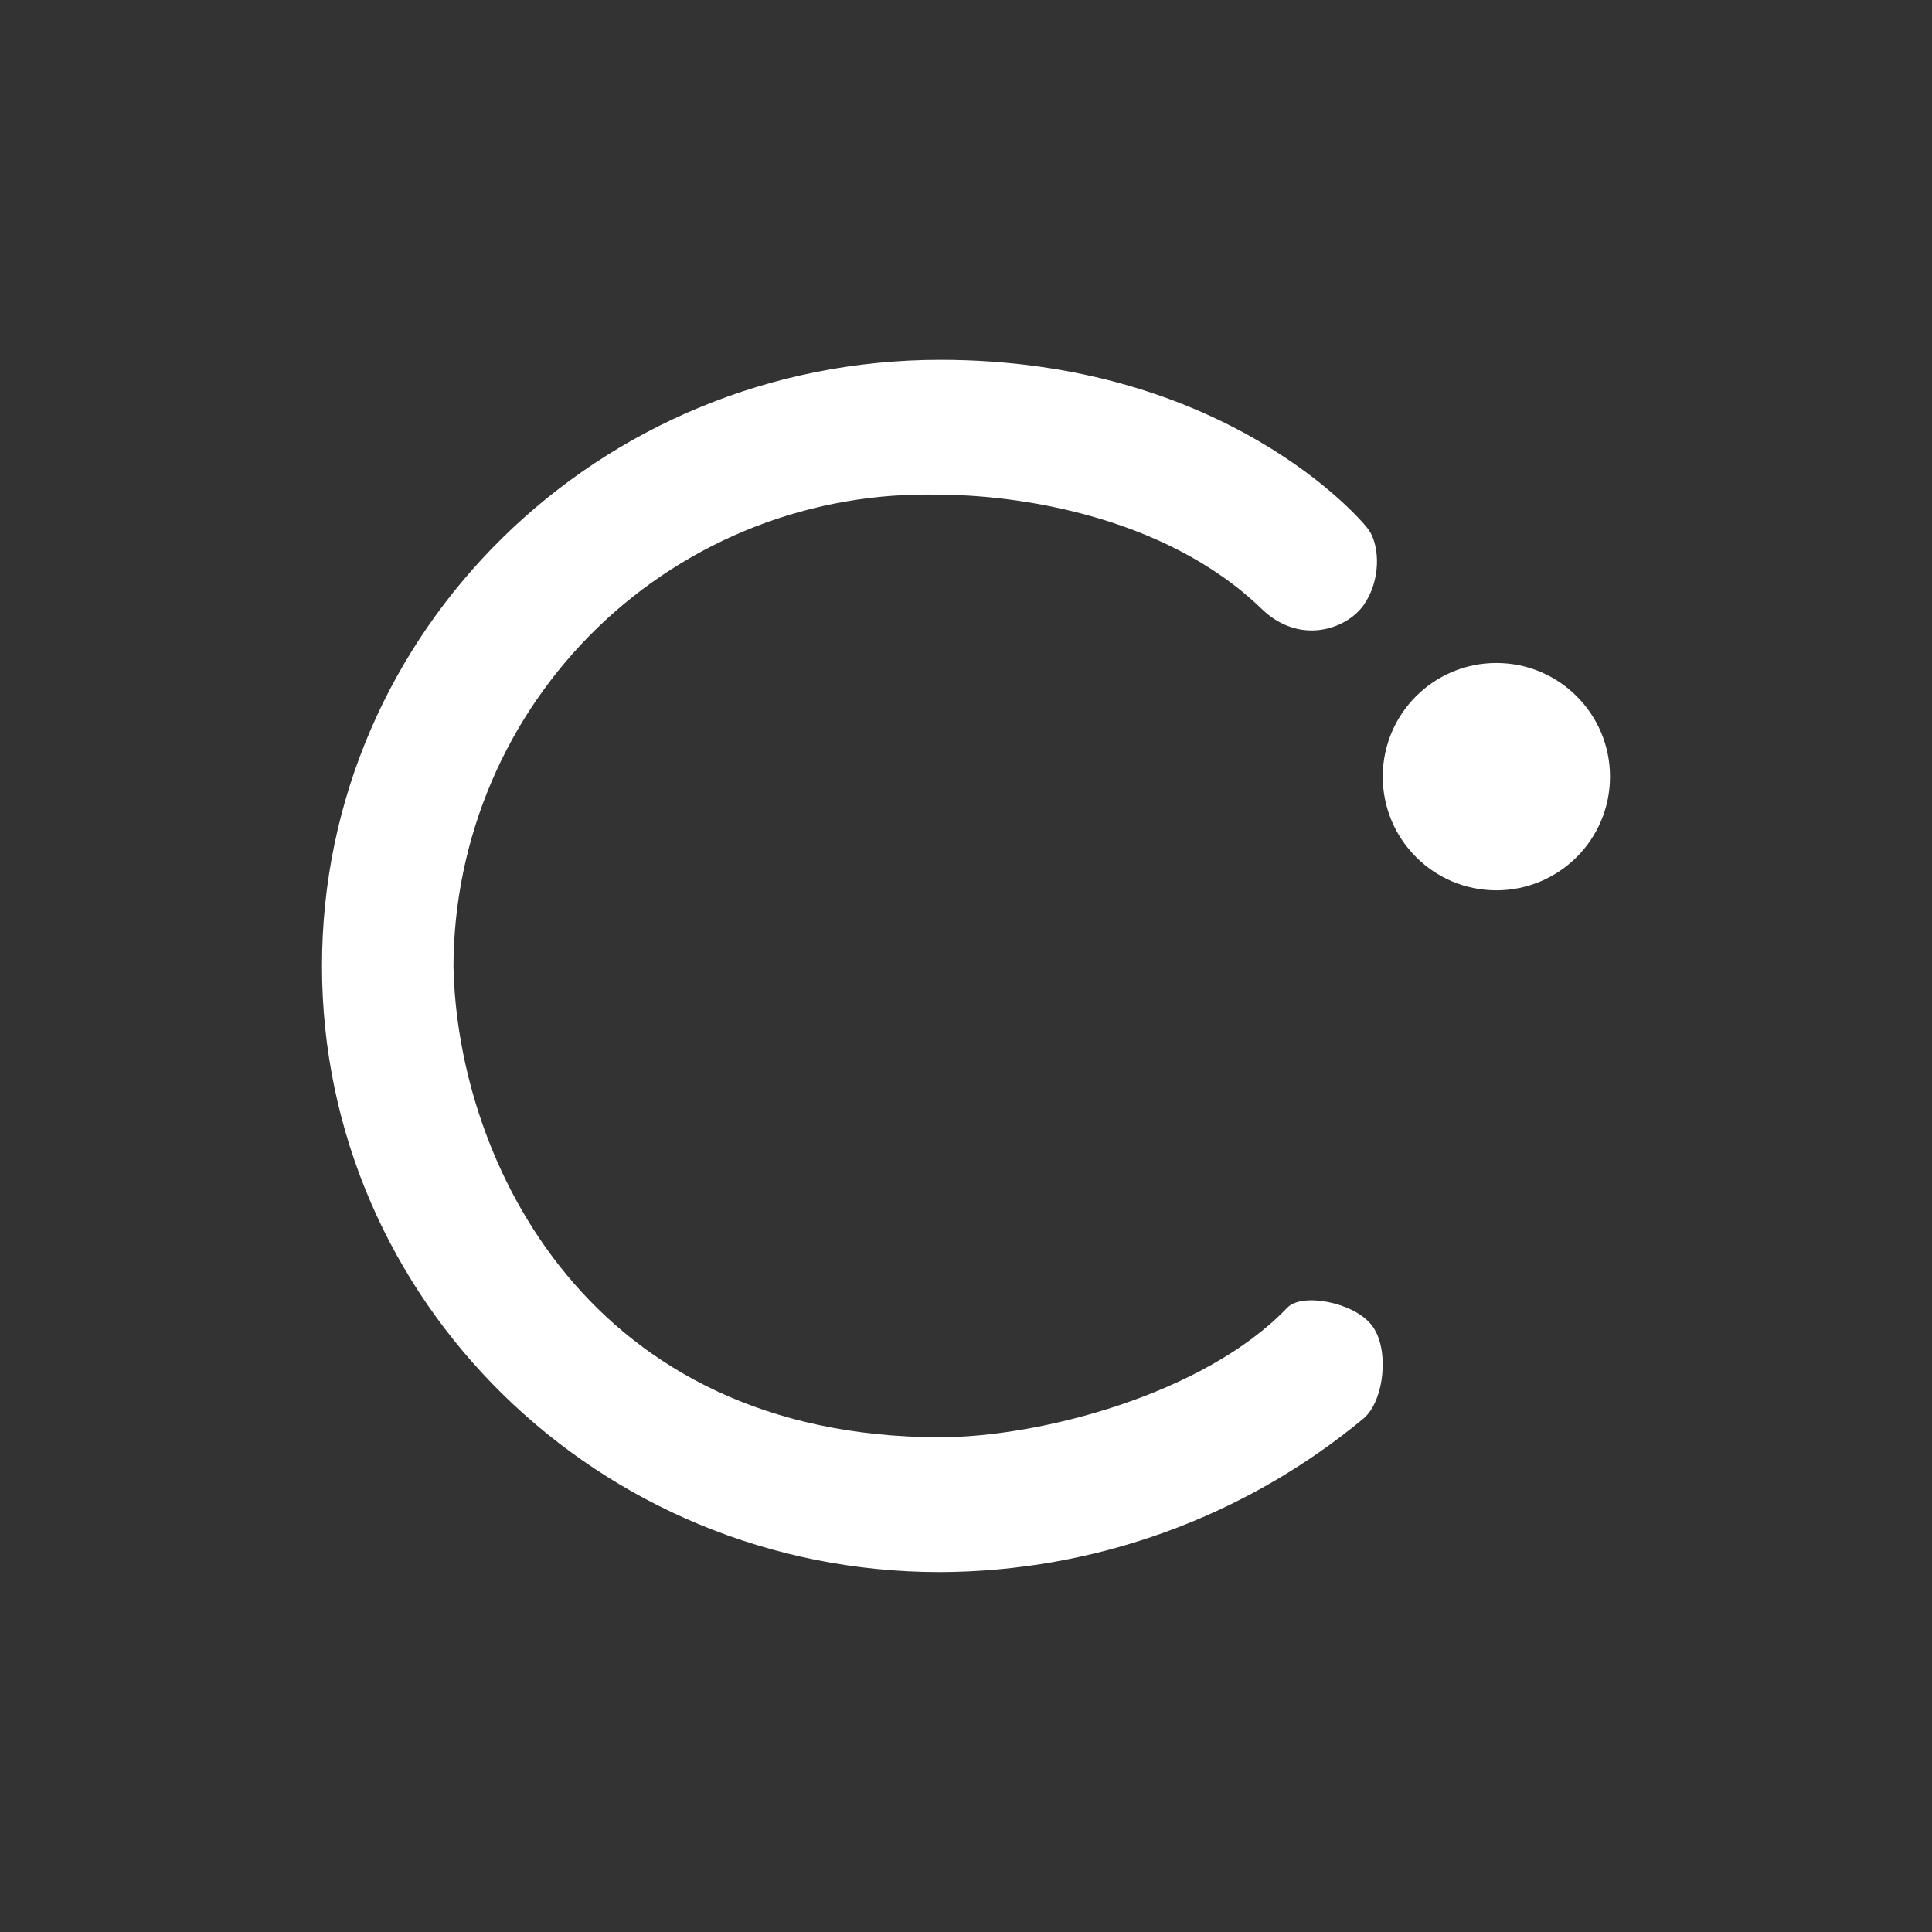 <svg width="24" height="24" viewBox="0 0 24 24" fill="none" xmlns="http://www.w3.org/2000/svg">
<rect x="0" y="0" width="24" height="24" fill="#333333" stroke="none"/>
<path d="M17.007 6.588C17.143 6.795 17.153 7.209 16.941 7.515C16.725 7.821 16.141 8.019 15.671 7.562C14.442 6.376 12.56 6.146 11.68 6.146C10.896 6.123 10.115 6.258 9.384 6.541C8.653 6.825 7.986 7.252 7.422 7.798C6.859 8.344 6.41 8.996 6.103 9.718C5.796 10.44 5.636 11.216 5.633 12C5.68 14.428 7.322 17.854 11.68 17.854C12.903 17.854 14.955 17.327 15.991 16.245C16.169 16.056 16.809 16.174 17.035 16.456C17.266 16.739 17.2 17.398 16.941 17.619C15.461 18.848 13.599 19.523 11.675 19.529C7.44 19.529 4 16.16 4 12C4 7.84 7.435 4.47 11.68 4.47C15.209 4.47 16.918 6.452 17.007 6.588Z" fill="white"/>
<path d="M18.588 11.06C19.368 11.06 20 10.428 20 9.648C20 8.868 19.368 8.236 18.588 8.236C17.809 8.236 17.177 8.868 17.177 9.648C17.177 10.428 17.809 11.06 18.588 11.06Z" fill="white"/>
<path d="M18.588 10.118C18.848 10.118 19.058 9.907 19.058 9.647C19.058 9.387 18.848 9.177 18.588 9.177C18.328 9.177 18.117 9.387 18.117 9.647C18.117 9.907 18.328 10.118 18.588 10.118Z" fill="white"/>
</svg>
